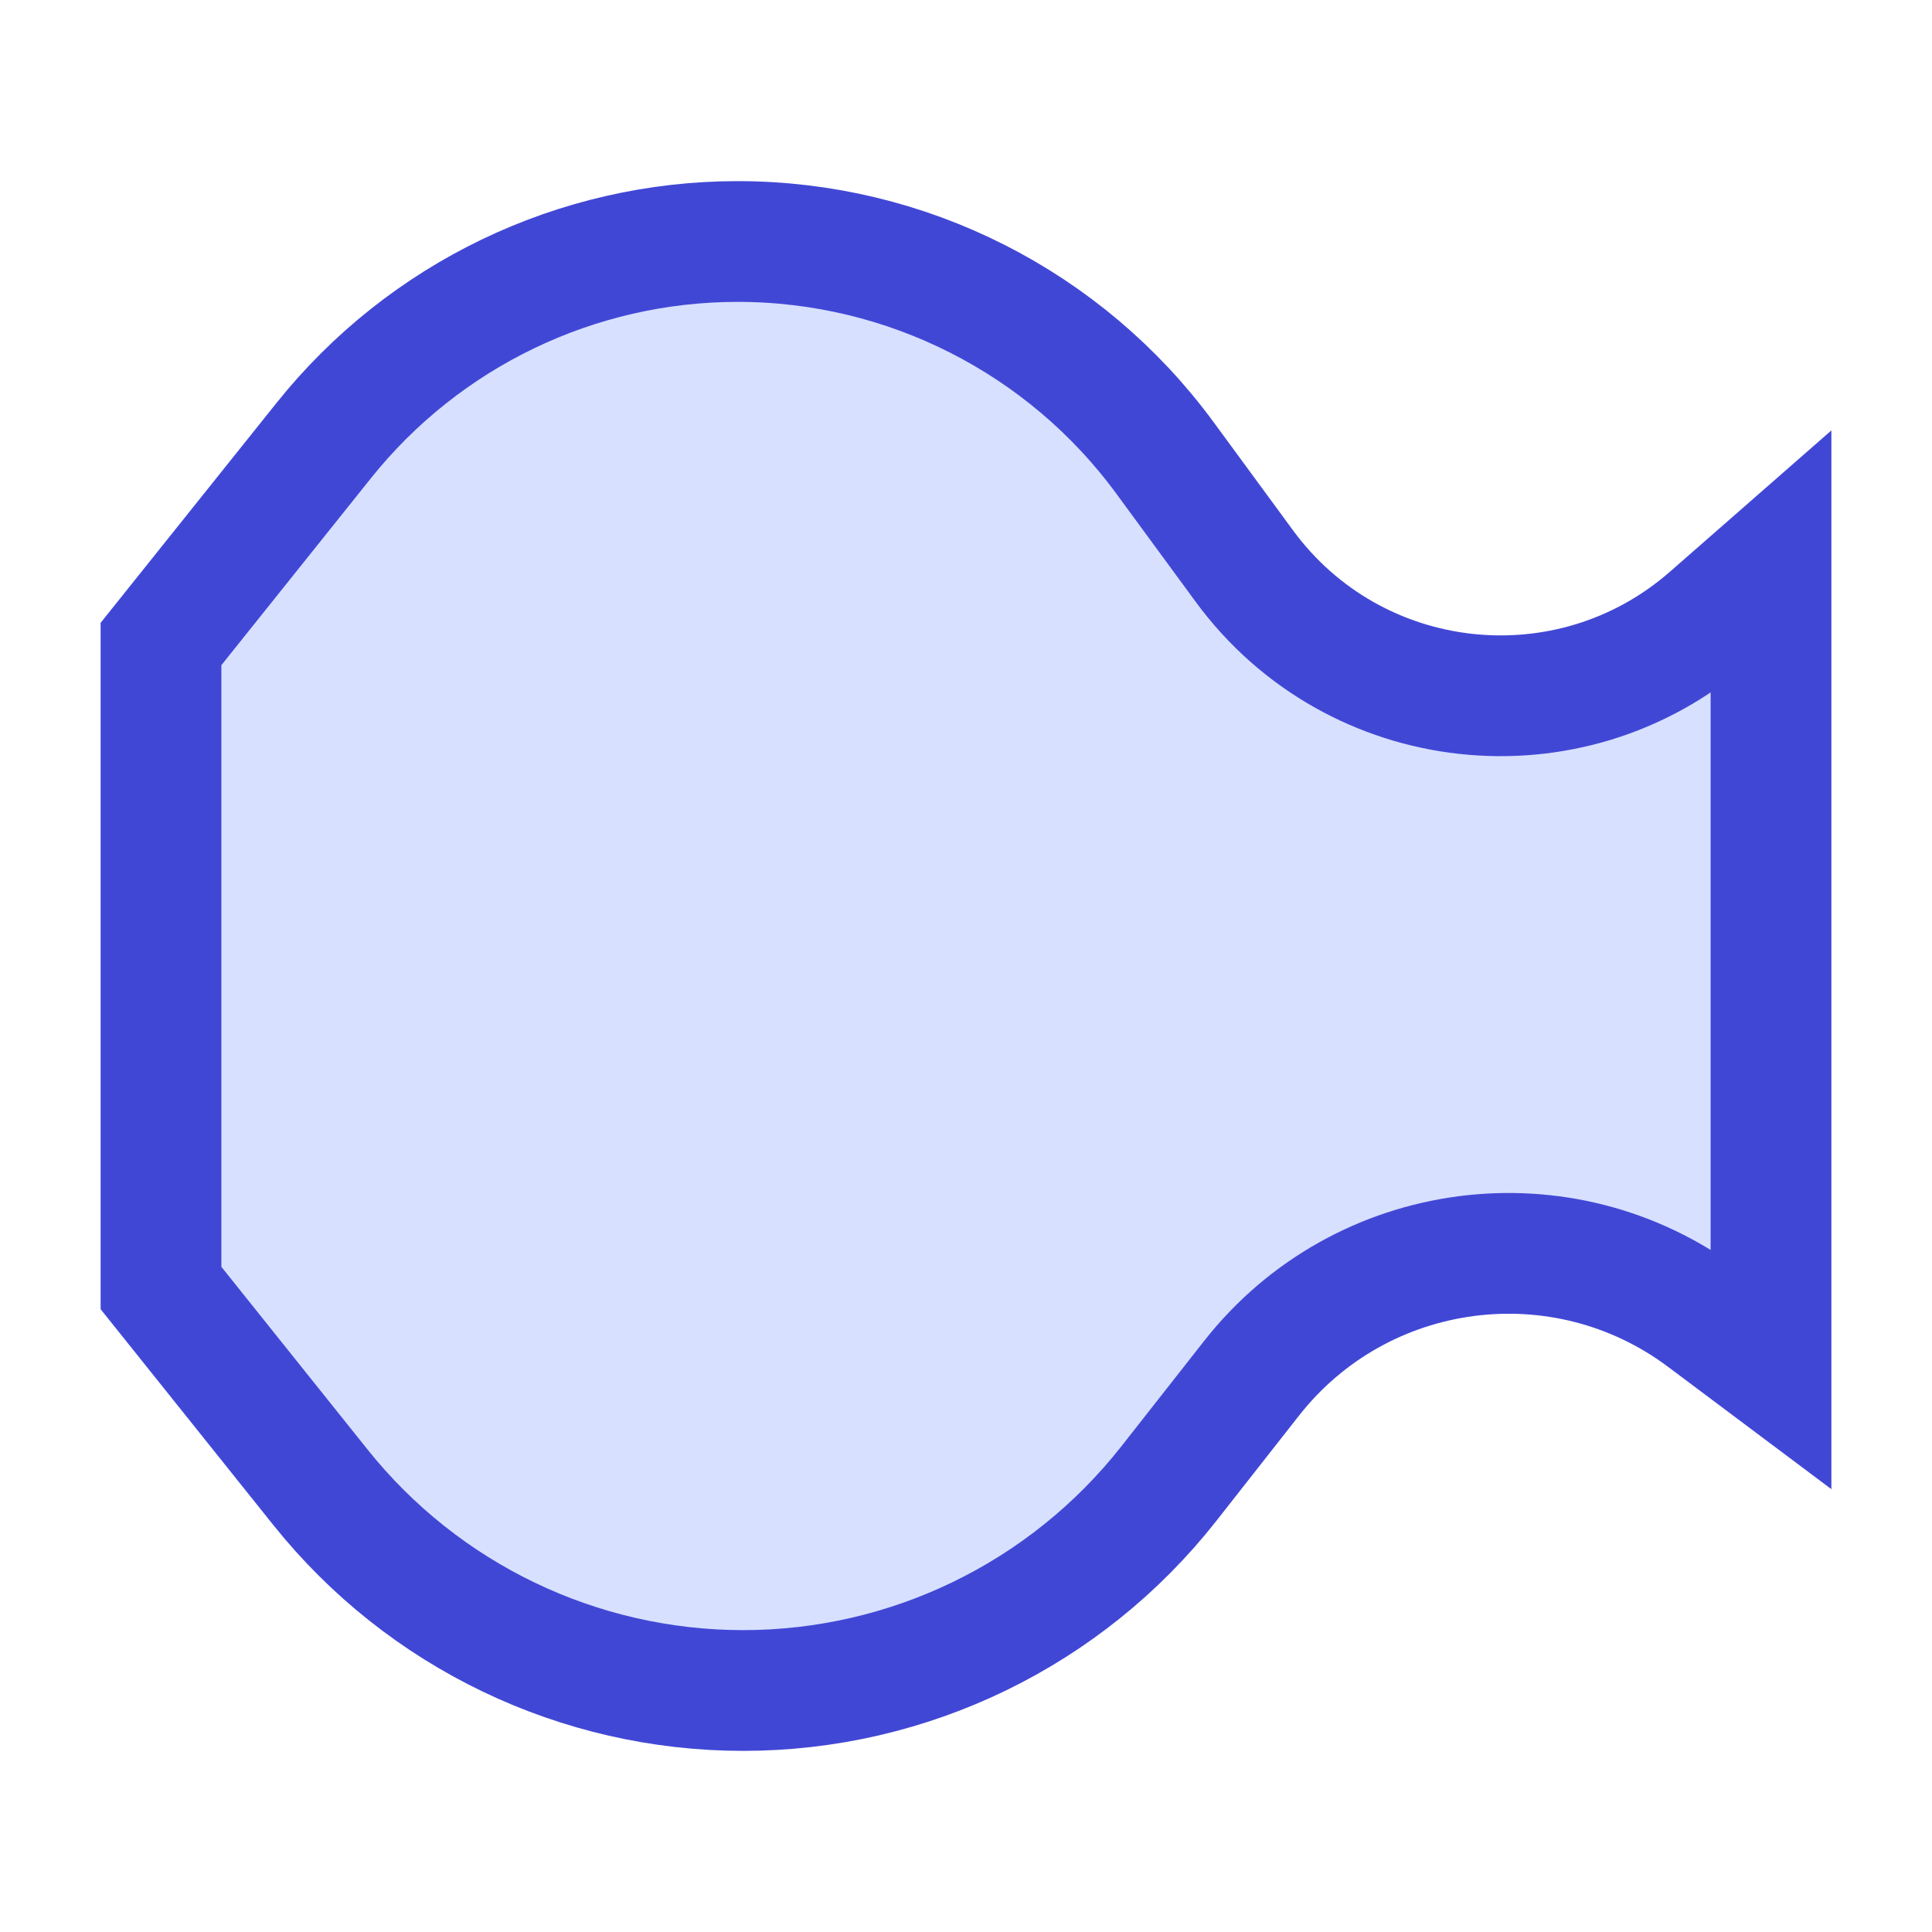 <svg xmlns="http://www.w3.org/2000/svg" fill="none" viewBox="0 0 24 24" id="Warp-Fish--Streamline-Sharp">
  <desc>
    Warp Fish Streamline Icon: https://streamlinehq.com
  </desc>
  <g id="warp-fish">
    <path id="Rectangle 806" fill="#d7e0ff" d="M4.023 5.471C5.273 3.909 7.164 3 9.164 3c2.097 0 4.069 0.999 5.309 2.69l0.984 1.341c1.368 1.865 4.04 2.159 5.781 0.636L22 7v10l-0.825 -0.618c-1.765 -1.324 -4.265 -0.996 -5.628 0.74l-1.028 1.309C13.244 20.053 11.295 21 9.232 21c-2.043 0 -3.975 -0.928 -5.251 -2.524L2 16V8l2.023 -2.529Z" stroke-width="1.5"></path>
    <path id="Rectangle 807" stroke="#4147d5" d="M4.023 5.471C5.273 3.909 7.164 3 9.164 3c2.097 0 4.069 0.999 5.309 2.69l0.984 1.341c1.368 1.865 4.04 2.159 5.781 0.636L22 7v10l-0.825 -0.618c-1.765 -1.324 -4.265 -0.996 -5.628 0.74l-1.028 1.309C13.244 20.053 11.295 21 9.232 21c-2.043 0 -3.975 -0.928 -5.251 -2.524L2 16V8l2.023 -2.529Z" stroke-width="1.5"></path>
  </g>
</svg>
